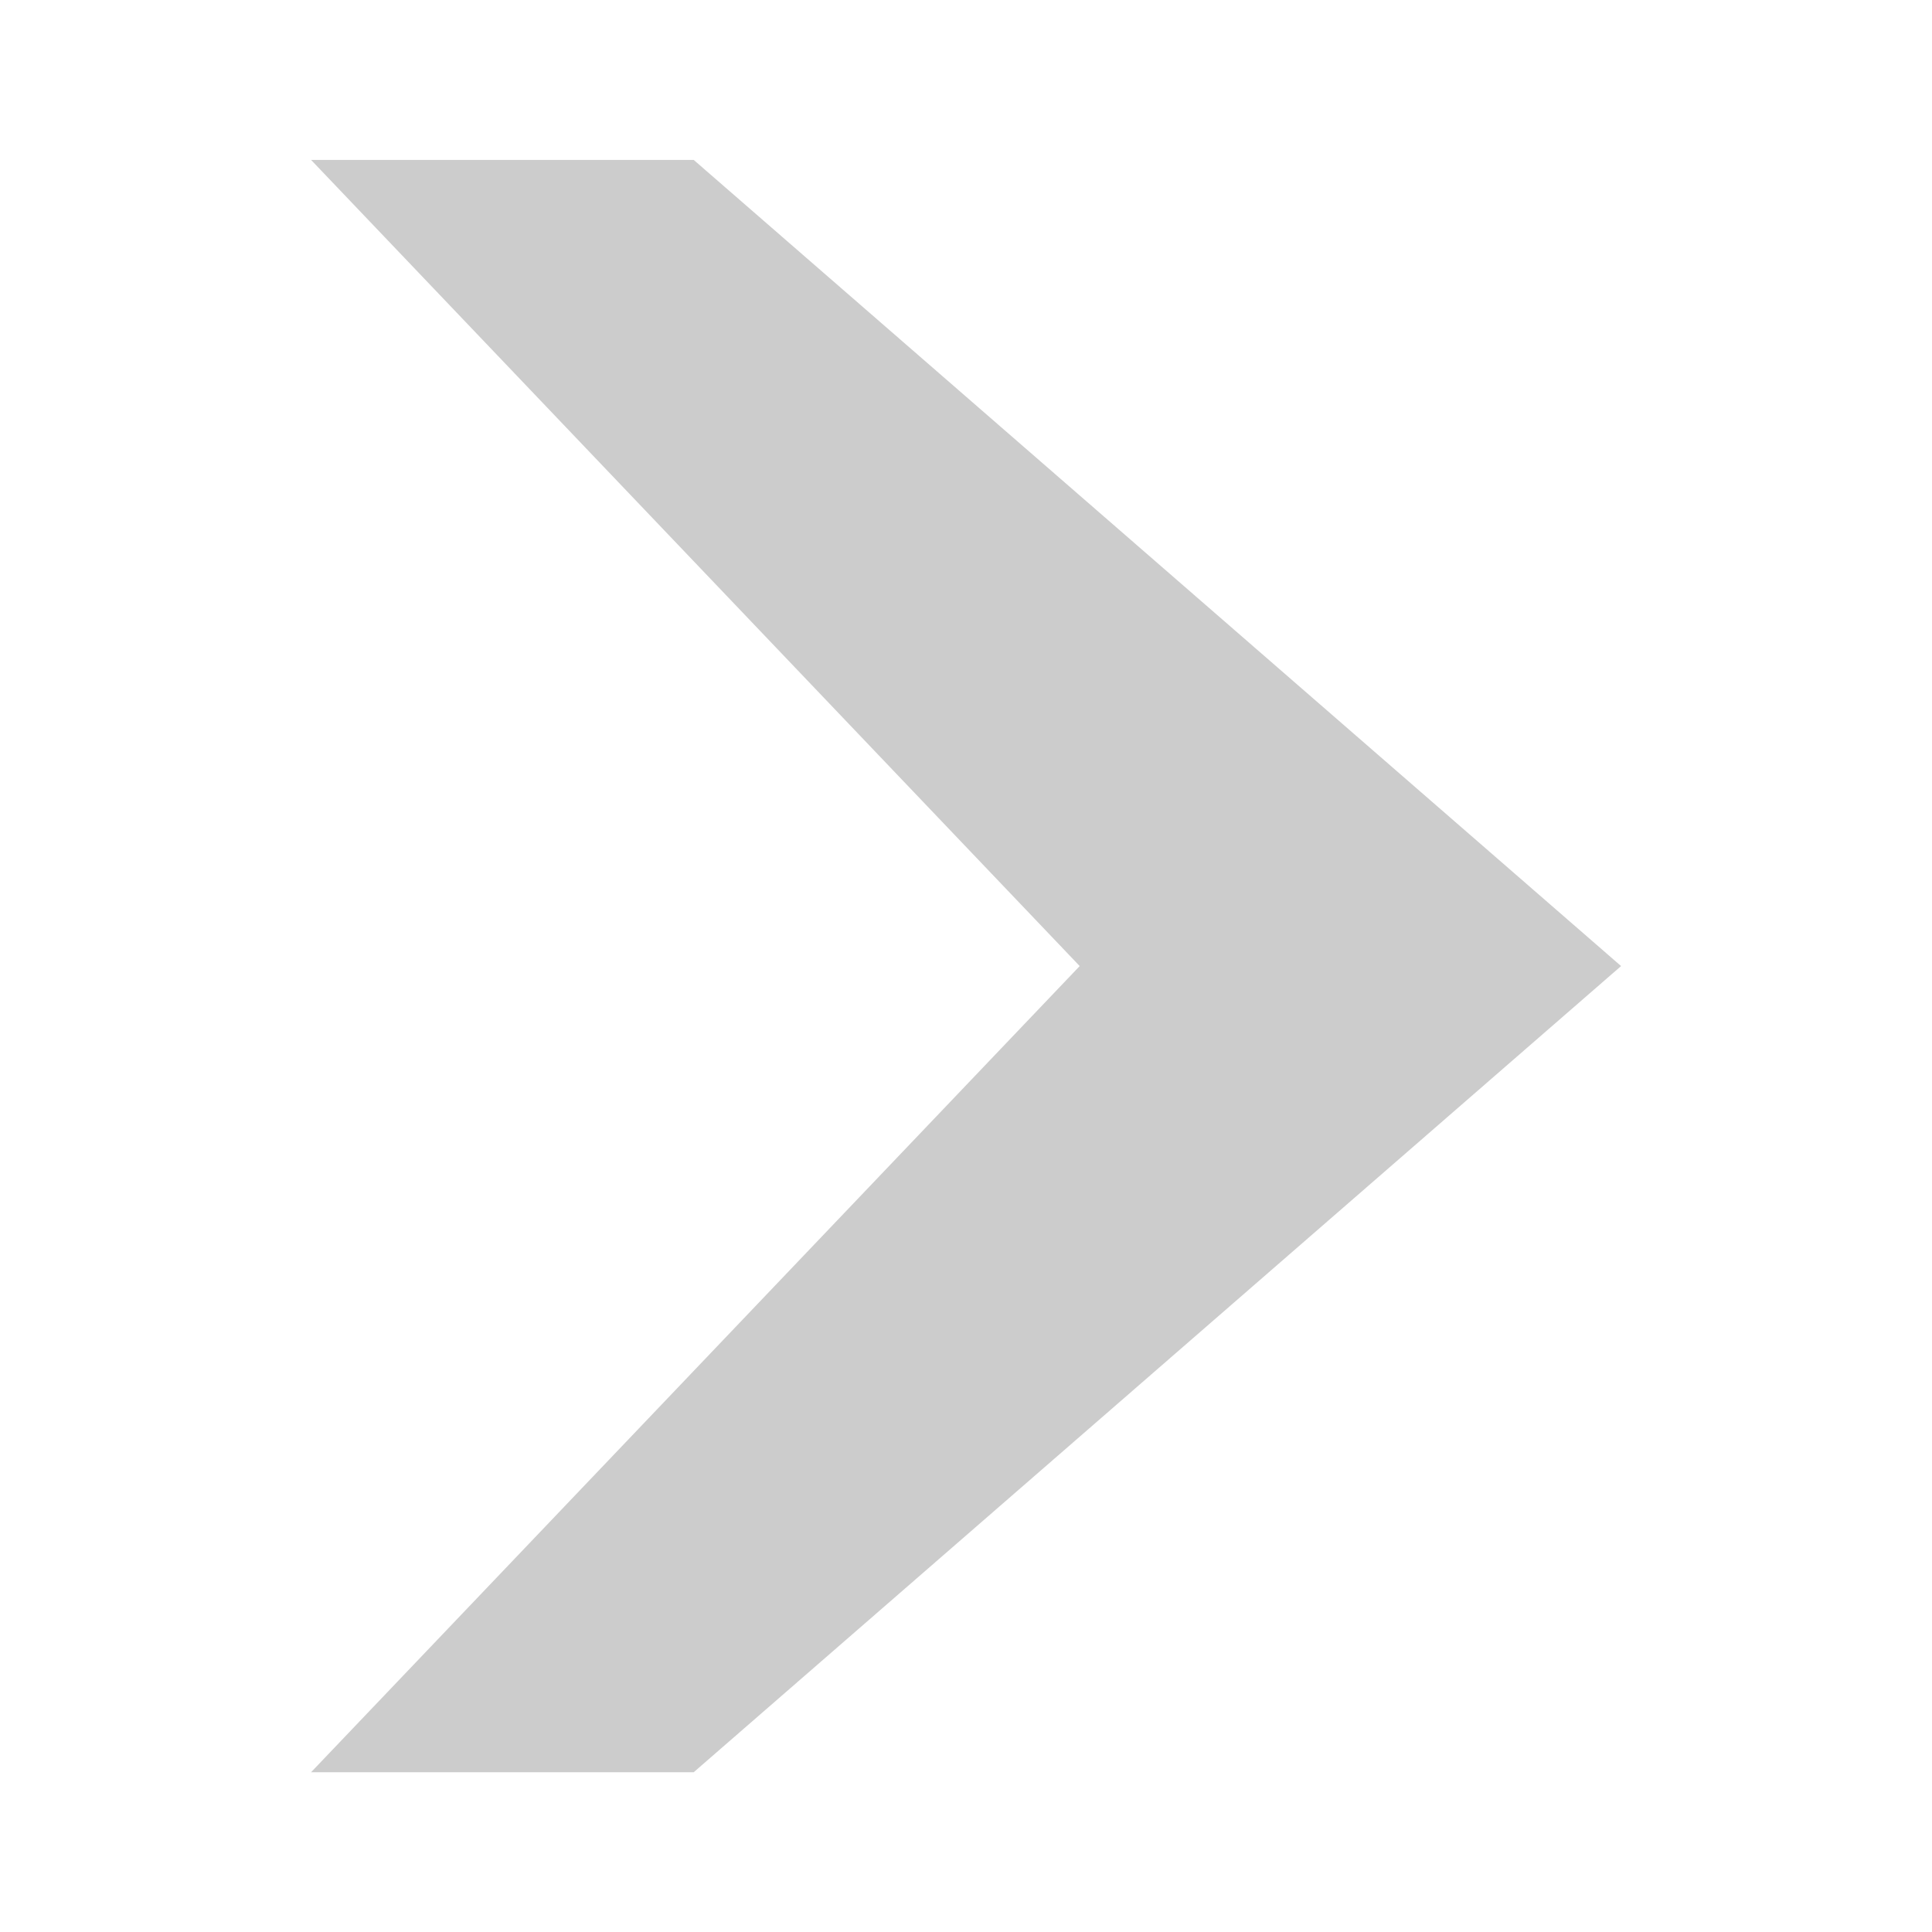 <svg xmlns="http://www.w3.org/2000/svg" xmlns:svg="http://www.w3.org/2000/svg" id="svg8" width="50" height="50" version="1.1" viewBox="0 0 13.229 13.229"><g id="layer1"><path style="fill:#ccc;stroke:#333;stroke-width:0;stroke-linecap:round" id="rect2740" d="M 2.13,1.095 H 4.75 L 11.1,6.615 4.75,12.135 H 2.13 l 5.263,-5.52 z"/></g></svg>